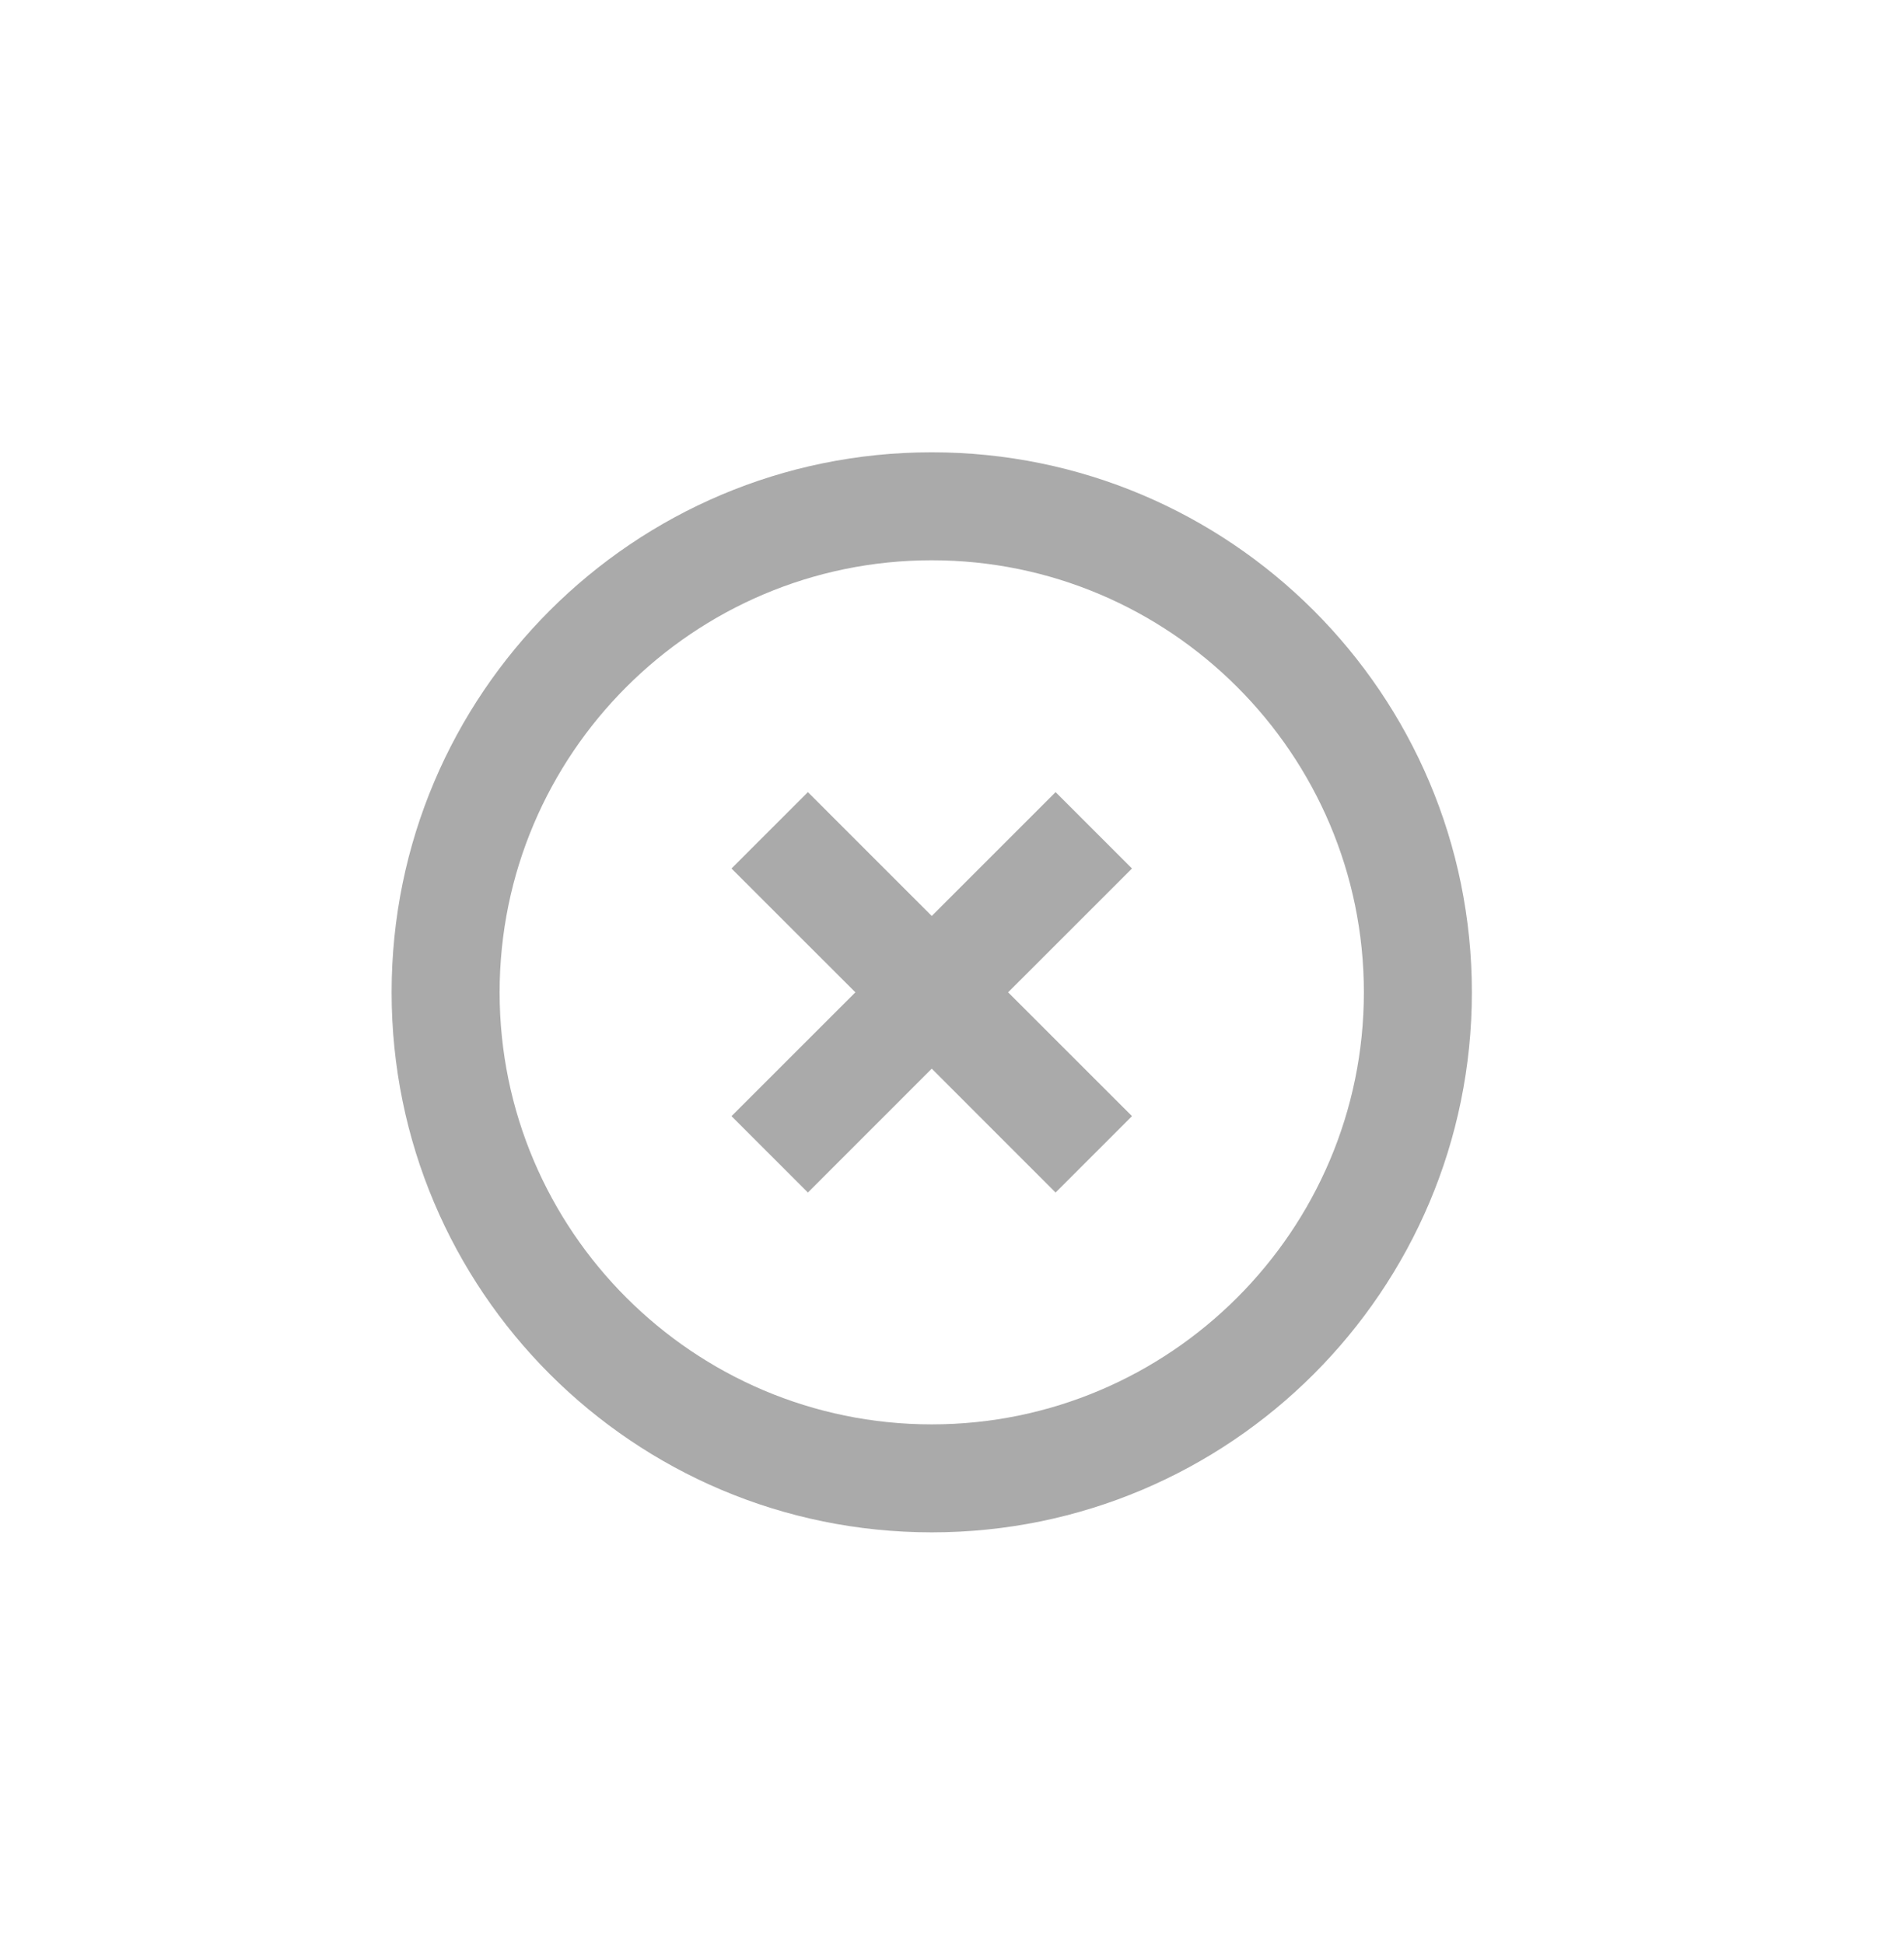 <svg xmlns="http://www.w3.org/2000/svg" xmlns:xlink="http://www.w3.org/1999/xlink" width="47" height="48" viewBox="-7 -8 47 48"><g fill="#aaaaaa"><path d="m19.057 11.557 1.886 1.886-3.058 3.057 3.058 3.057-1.886 1.886L16 18.385l-3.057 3.058-1.886-1.886 3.058-3.057-3.058-3.057 1.886-1.886L16 14.615z"/><path fill-rule="evenodd" d="M2.667 16.5C2.667 9.137 8.637 3.167 16 3.167S29.333 9.137 29.333 16.5 23.363 29.833 16 29.833 2.667 23.863 2.667 16.5m24 0c0-5.881-4.786-10.667-10.667-10.667S5.333 10.62 5.333 16.5 10.12 27.167 16 27.167 26.667 22.38 26.667 16.5" clip-rule="evenodd"/></g></svg>
